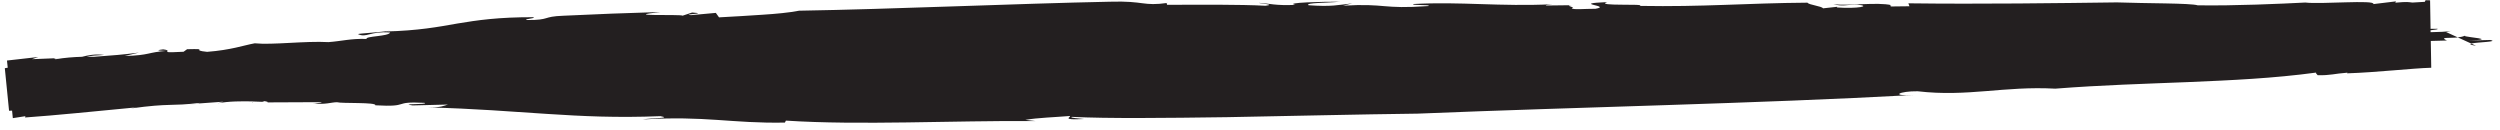 <svg width="288" height="15" viewBox="0 0 288 15" fill="none" xmlns="http://www.w3.org/2000/svg">
<path d="M22.606 11.989L21.71 12.054C22.113 12.033 22.377 12.018 22.606 11.989Z" fill="#231F20"/>
<path d="M181.049 0.609L181.841 0.6C181.469 0.595 181.23 0.6 181.049 0.609Z" fill="#231F20"/>
<path d="M19.285 5.873L19.277 5.882C19.302 5.881 19.31 5.88 19.335 5.879C19.31 5.88 19.302 5.881 19.285 5.882L19.285 5.873Z" fill="#231F20"/>
<path d="M29.072 11.815C29.128 11.787 29.151 11.761 29.158 11.736L29.142 11.737C29.085 11.765 29.054 11.791 29.072 11.815Z" fill="#231F20"/>
<path d="M286.826 4.607L284.336 4.675C288.003 4.519 284.035 4.305 283.91 4.13C283.692 4.224 283.415 4.28 283.127 4.304L284.685 5.017C285.263 4.855 288.052 4.82 286.826 4.598L286.826 4.607Z" fill="#231F20"/>
<path d="M266.783 8.412L266.995 8.663C268.483 8.698 268.868 8.489 270.423 8.372L270.394 8.448C273.799 8.339 277.845 7.867 280.079 7.804L280.027 4.717C280.671 4.699 281.297 4.682 281.883 4.667C280.976 4.247 282.125 4.415 283.144 4.311L281.797 3.693C282.126 3.659 282.163 3.583 282.491 3.541C281.887 3.672 280.88 3.685 280.006 3.708L279.994 3.486C280.511 3.434 280.987 3.367 280.769 3.313L280.001 3.322L279.947 0.037C279.748 0.032 279.575 0.033 279.426 0.024L279.337 0.21C278.859 0.236 278.382 0.261 277.905 0.295C277.448 0.246 277.378 0.176 275.94 0.31L276.014 0.158L273.413 0.471C273.69 -0.054 267.296 0.512 265.574 0.292C262.766 0.435 257.419 0.681 253.171 0.613C252.397 0.351 247.172 0.401 243.853 0.276C237.367 0.361 228.099 0.489 219.843 0.382L219.969 0.721L217.815 0.746C217.852 0.67 217.569 0.636 217.898 0.594C216.258 0.213 212.916 0.713 211.202 0.477C212.267 0.781 212.708 0.527 213.939 0.535C215.69 0.696 213.973 1.026 211.602 0.858L211.656 0.781L210.014 0.96C209.851 0.697 208.382 0.571 208.22 0.308C201.112 0.361 196.239 0.812 188.915 0.68C189.691 0.383 183.633 0.75 185.15 0.241C180.725 0.43 185.841 0.656 183.796 1.012C182.565 1.004 181.26 1.149 181.059 0.954C181.647 0.832 180.084 0.645 181.089 0.599L178.143 0.634C177.868 0.591 178.517 0.523 178.845 0.489C172.824 0.78 168.232 0.164 162.831 0.462C162.42 0.649 164.964 0.512 164.553 0.698C159.107 1.081 159.794 0.363 154.714 0.652L155.782 0.389C154.132 0.576 153.401 0.796 150.739 0.602C150.293 0.298 153.038 0.347 154.343 0.195C152.501 0.187 147.824 0.291 149.226 0.561C147.01 0.671 146.219 0.402 145.034 0.326C144.989 0.402 147.085 0.519 145.779 0.663C142.781 0.504 138.133 0.54 134.451 0.557C134.488 0.481 134.235 0.372 134.563 0.329C131.579 0.753 131.931 0.076 127.858 0.197C116.977 0.42 102.856 1.055 92.055 1.233C90.878 1.46 89.432 1.595 87.852 1.697C86.273 1.814 84.551 1.899 82.831 1.999L82.464 1.485L79.588 1.746C78.417 1.628 81.8 1.578 79.728 1.443L78.641 1.805C78.417 1.62 71.256 1.923 76.075 1.384L70.486 1.57L64.891 1.813C62.419 1.904 63.457 2.317 60.723 2.308C60.163 2.182 61.697 2.157 61.473 1.98C57.36 1.971 55.001 2.328 52.717 2.705C50.426 3.107 48.22 3.53 44.385 3.629L45.031 3.521C43.738 3.738 41.267 3.854 41.238 3.93C42.255 4.401 42.589 3.561 44.944 3.747C44.771 4.208 42.051 4.149 42.226 4.485C40.431 4.425 39.399 4.735 37.844 4.852C35.169 4.7 31.372 5.199 29.345 4.988C28.061 5.221 26.645 5.757 23.857 5.973C21.823 5.77 24.292 5.604 21.553 5.669L21.148 5.962C18.908 6.083 19.25 5.982 19.317 5.855C16.922 6.009 17.371 6.371 14.361 6.45L16 6.058C14.073 6.31 13.134 6.368 10.856 6.54C10.558 6.531 10.253 6.539 9.956 6.539C10.313 6.429 11.259 6.362 12.001 6.331C10.961 6.189 10.145 6.365 9.452 6.541C8.455 6.57 7.459 6.648 6.428 6.819C6.138 6.793 6.167 6.718 6.776 6.693L3.686 6.818L4.416 6.565L0.804 6.973L0.89 7.798C0.776 7.821 0.67 7.843 0.555 7.858L1.044 12.762C1.151 12.756 1.275 12.749 1.39 12.743L1.478 13.61L2.928 13.384L2.886 13.534C6.227 13.305 11.418 12.78 15.698 12.369L15.069 12.493C19.717 11.849 19.599 12.266 23.012 11.853C22.899 11.9 22.785 11.922 22.653 11.938L25.738 11.714L25.071 11.906C26.255 11.654 27.989 11.651 29.18 11.686C29.18 11.686 29.189 11.685 29.197 11.685C29.197 11.685 29.197 11.685 29.197 11.693C30.264 11.726 30.878 11.775 30.205 11.696C30.287 11.684 30.385 11.662 30.475 11.649C30.725 11.693 30.934 11.739 30.797 11.796L36.973 11.768C37.547 11.844 35.338 11.938 36.278 11.912C37.427 12.073 38.195 11.777 38.823 11.776C39.344 11.937 43.43 11.758 43.236 12.13C47.411 12.366 45.035 11.647 48.927 11.849C49.427 12.077 45.826 11.917 47.539 12.146L51.597 12.043C51.223 12.153 50.783 12.415 49.269 12.373C54.736 12.507 58.925 12.865 63.011 13.122C67.097 13.387 71.063 13.585 76.082 13.381C77.483 13.635 75.052 13.576 74.038 13.762C81.322 13.313 84.222 14.234 90.418 14.123L90.537 13.895C99.132 14.452 109.539 13.877 119.28 13.945L118.116 13.81C119.466 13.565 121.634 13.498 123.237 13.363C123.483 13.473 122.067 13.861 124.899 13.709C124.318 13.641 123.125 13.582 123.482 13.464C127.664 13.667 134.176 13.597 141.364 13.498C148.55 13.367 156.418 13.174 163.309 13.091C181.932 12.329 202.145 11.942 220.433 10.943C217.641 11.093 218.814 10.487 220.913 10.514C226.698 11.19 230.872 9.889 236.77 10.213C242.091 9.796 247.137 9.656 252.09 9.456C257.042 9.247 261.903 9.027 266.83 8.36L266.783 8.412ZM13.942 12.578L13.989 12.535C13.989 12.535 13.974 12.56 13.942 12.578ZM141.965 8.133C141.916 8.143 141.85 8.155 141.752 8.169C141.817 8.157 141.891 8.145 141.965 8.133Z" fill="#231F20"/>
<path d="M283.919 4.138C283.959 4.12 284.008 4.101 284.04 4.082C283.934 4.105 283.901 4.123 283.919 4.138Z" fill="#231F20"/>
<path d="M285.236 5.275L284.694 5.025C284.482 5.086 284.561 5.164 285.236 5.275Z" fill="#231F20"/>
<path d="M18.796 5.686C17.573 5.834 18.68 5.84 19.285 5.873C19.306 5.815 19.278 5.742 18.796 5.686Z" fill="#231F20"/>
</svg>
